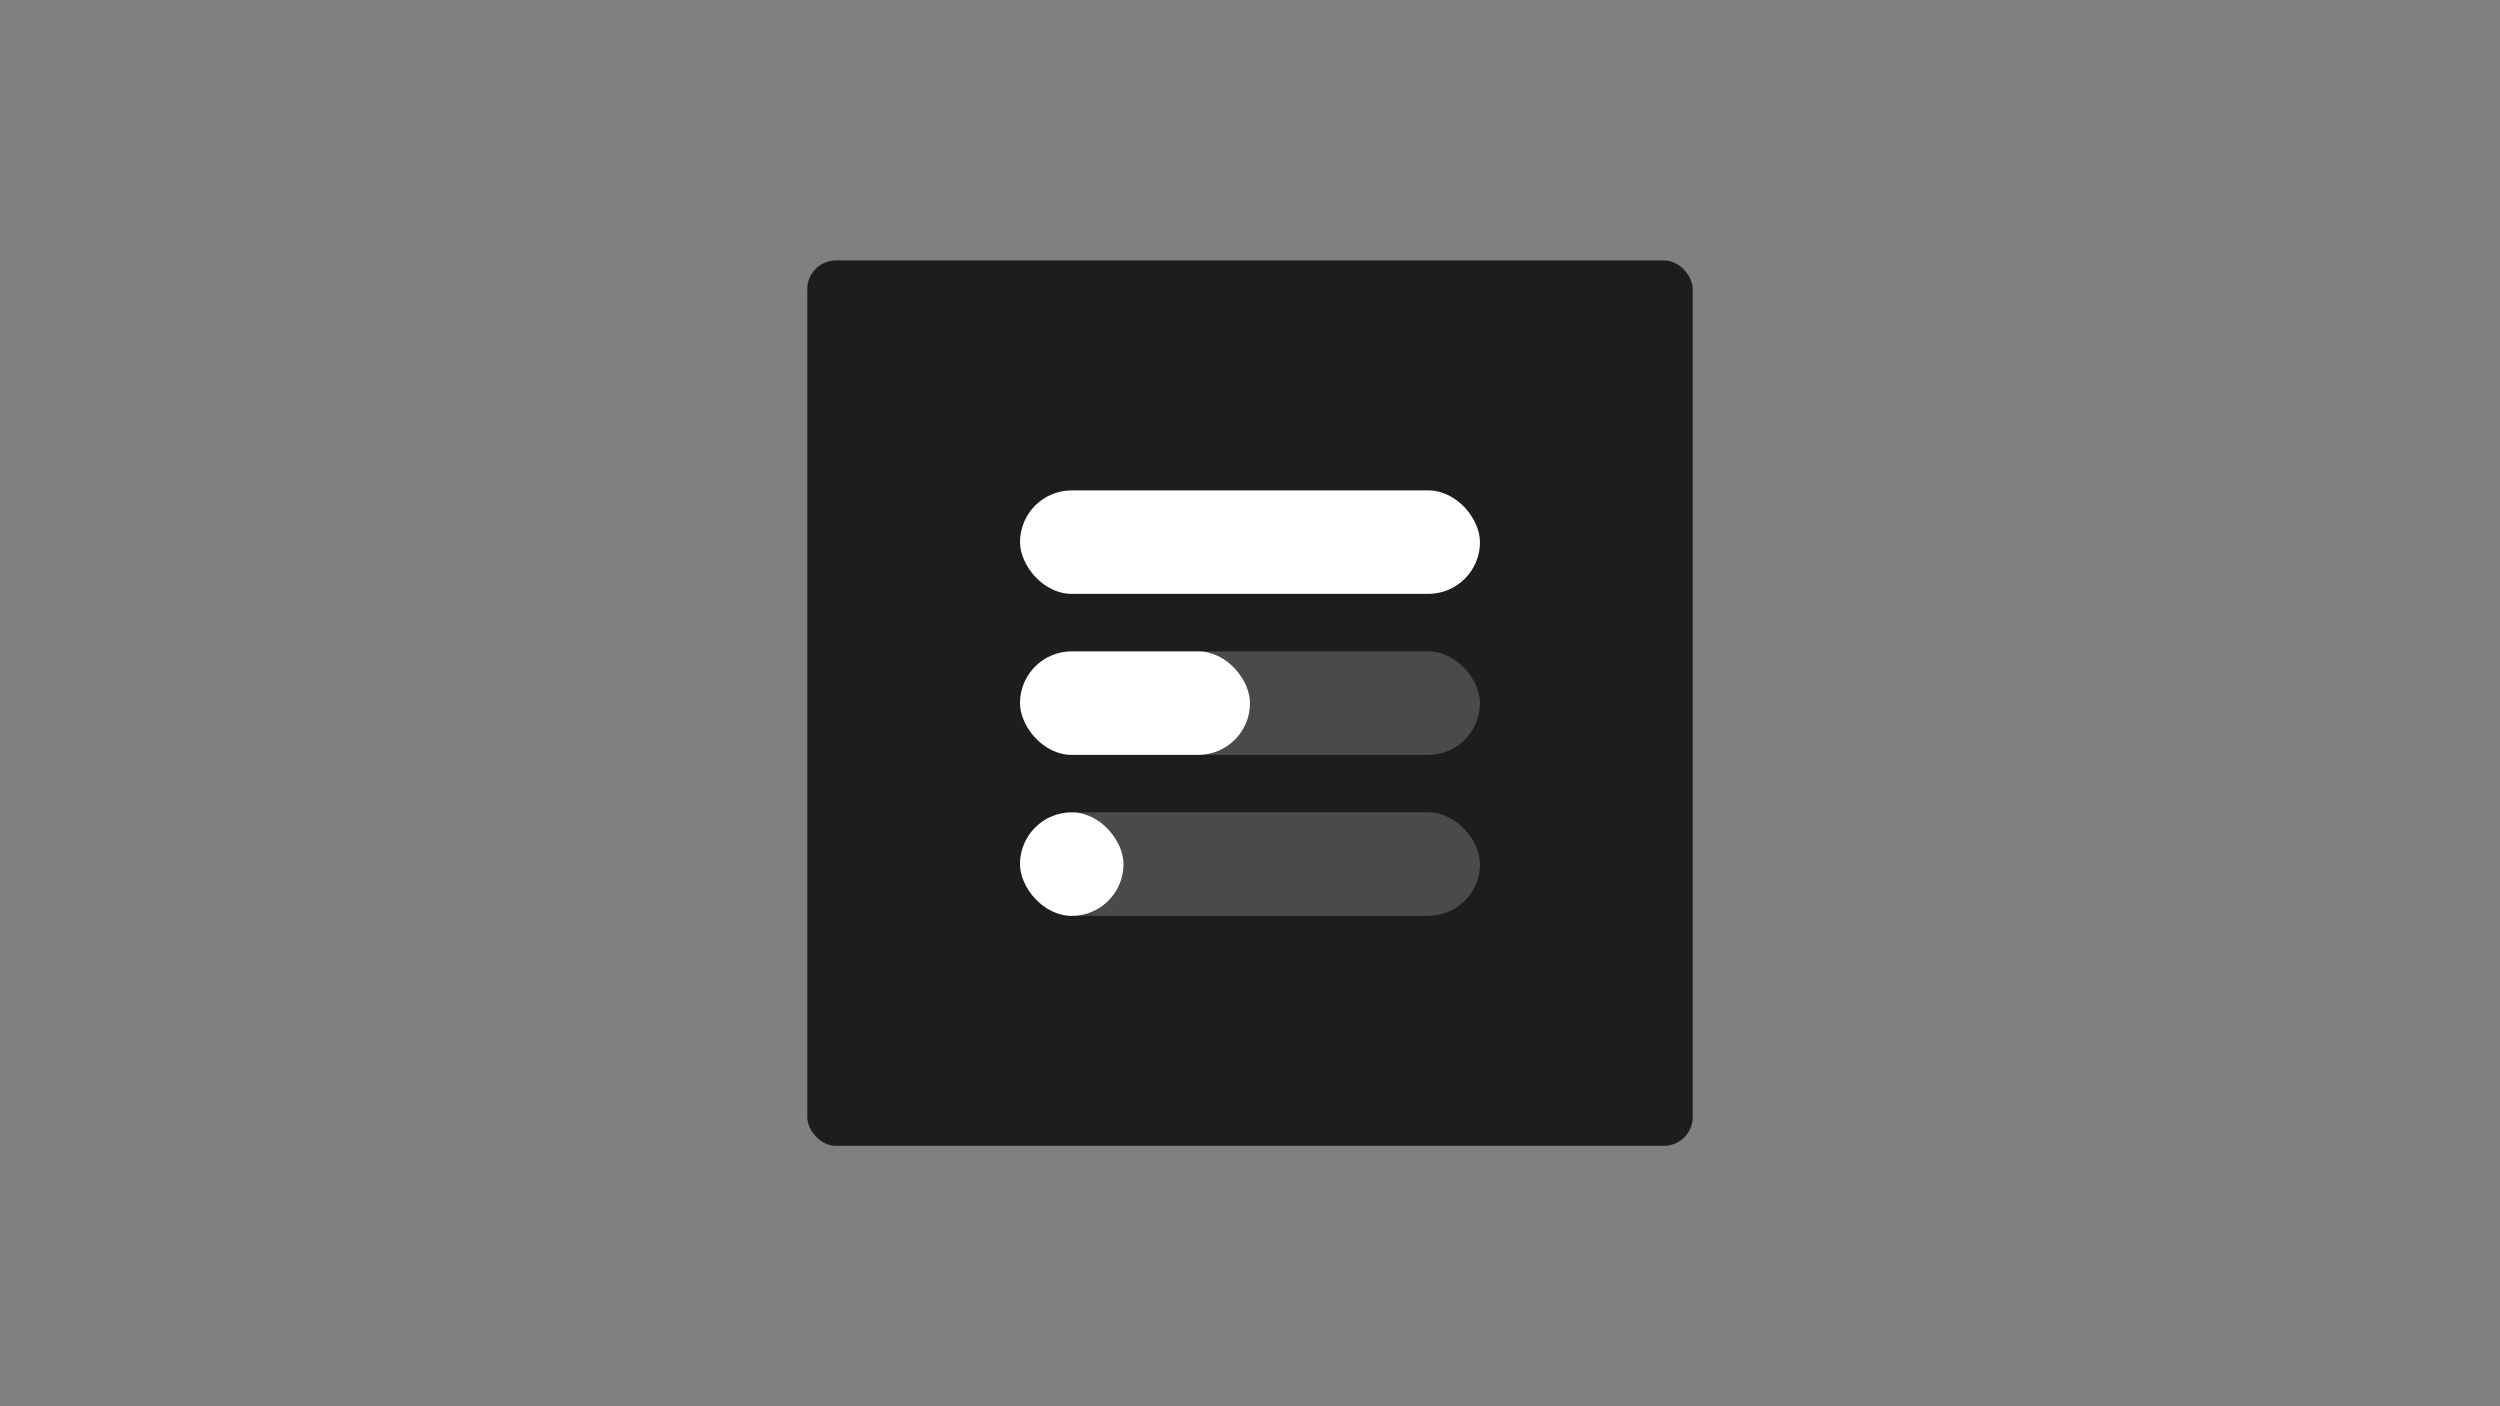 <?xml version="1.0" encoding="UTF-8"?>
<svg width="960px" height="540px" viewBox="0 0 960 540" version="1.1" xmlns="http://www.w3.org/2000/svg" xmlns:xlink="http://www.w3.org/1999/xlink">
    <rect x="0" y="0" width="960" height="540" fill="#808080" stroke="none"/>
    <!-- Generator: Sketch 53.2 (72643) - https://sketchapp.com -->
    <title>fistatus</title>
    <desc>Created with Sketch.</desc>
    <g id="fistatus" stroke="none" stroke-width="1" fill="none" fill-rule="evenodd">
        <g id="bw" transform="translate(310, 100)" fill-rule="nonzero">
            <rect id="Rectangle" fill="#1D1D1F" x="0" y="0" width="340" height="340" rx="11.039"></rect>
            <g id="Group" transform="translate(81.688, 88.312)" fill="#FFFFFF">
                <rect id="Rectangle" opacity="0.2" x="0" y="61.818" width="176.623" height="39.74" rx="19.87"></rect>
                <rect id="Rectangle" opacity="0.2" x="0" y="123.636" width="176.623" height="39.74" rx="19.87"></rect>
                <rect id="Rectangle" x="0" y="0" width="176.623" height="39.74" rx="19.87"></rect>
                <rect id="Rectangle" x="0" y="61.818" width="88.312" height="39.74" rx="19.87"></rect>
                <rect id="Rectangle" x="0" y="123.636" width="39.74" height="39.74" rx="19.87"></rect>
            </g>
        </g>
    </g>
</svg>